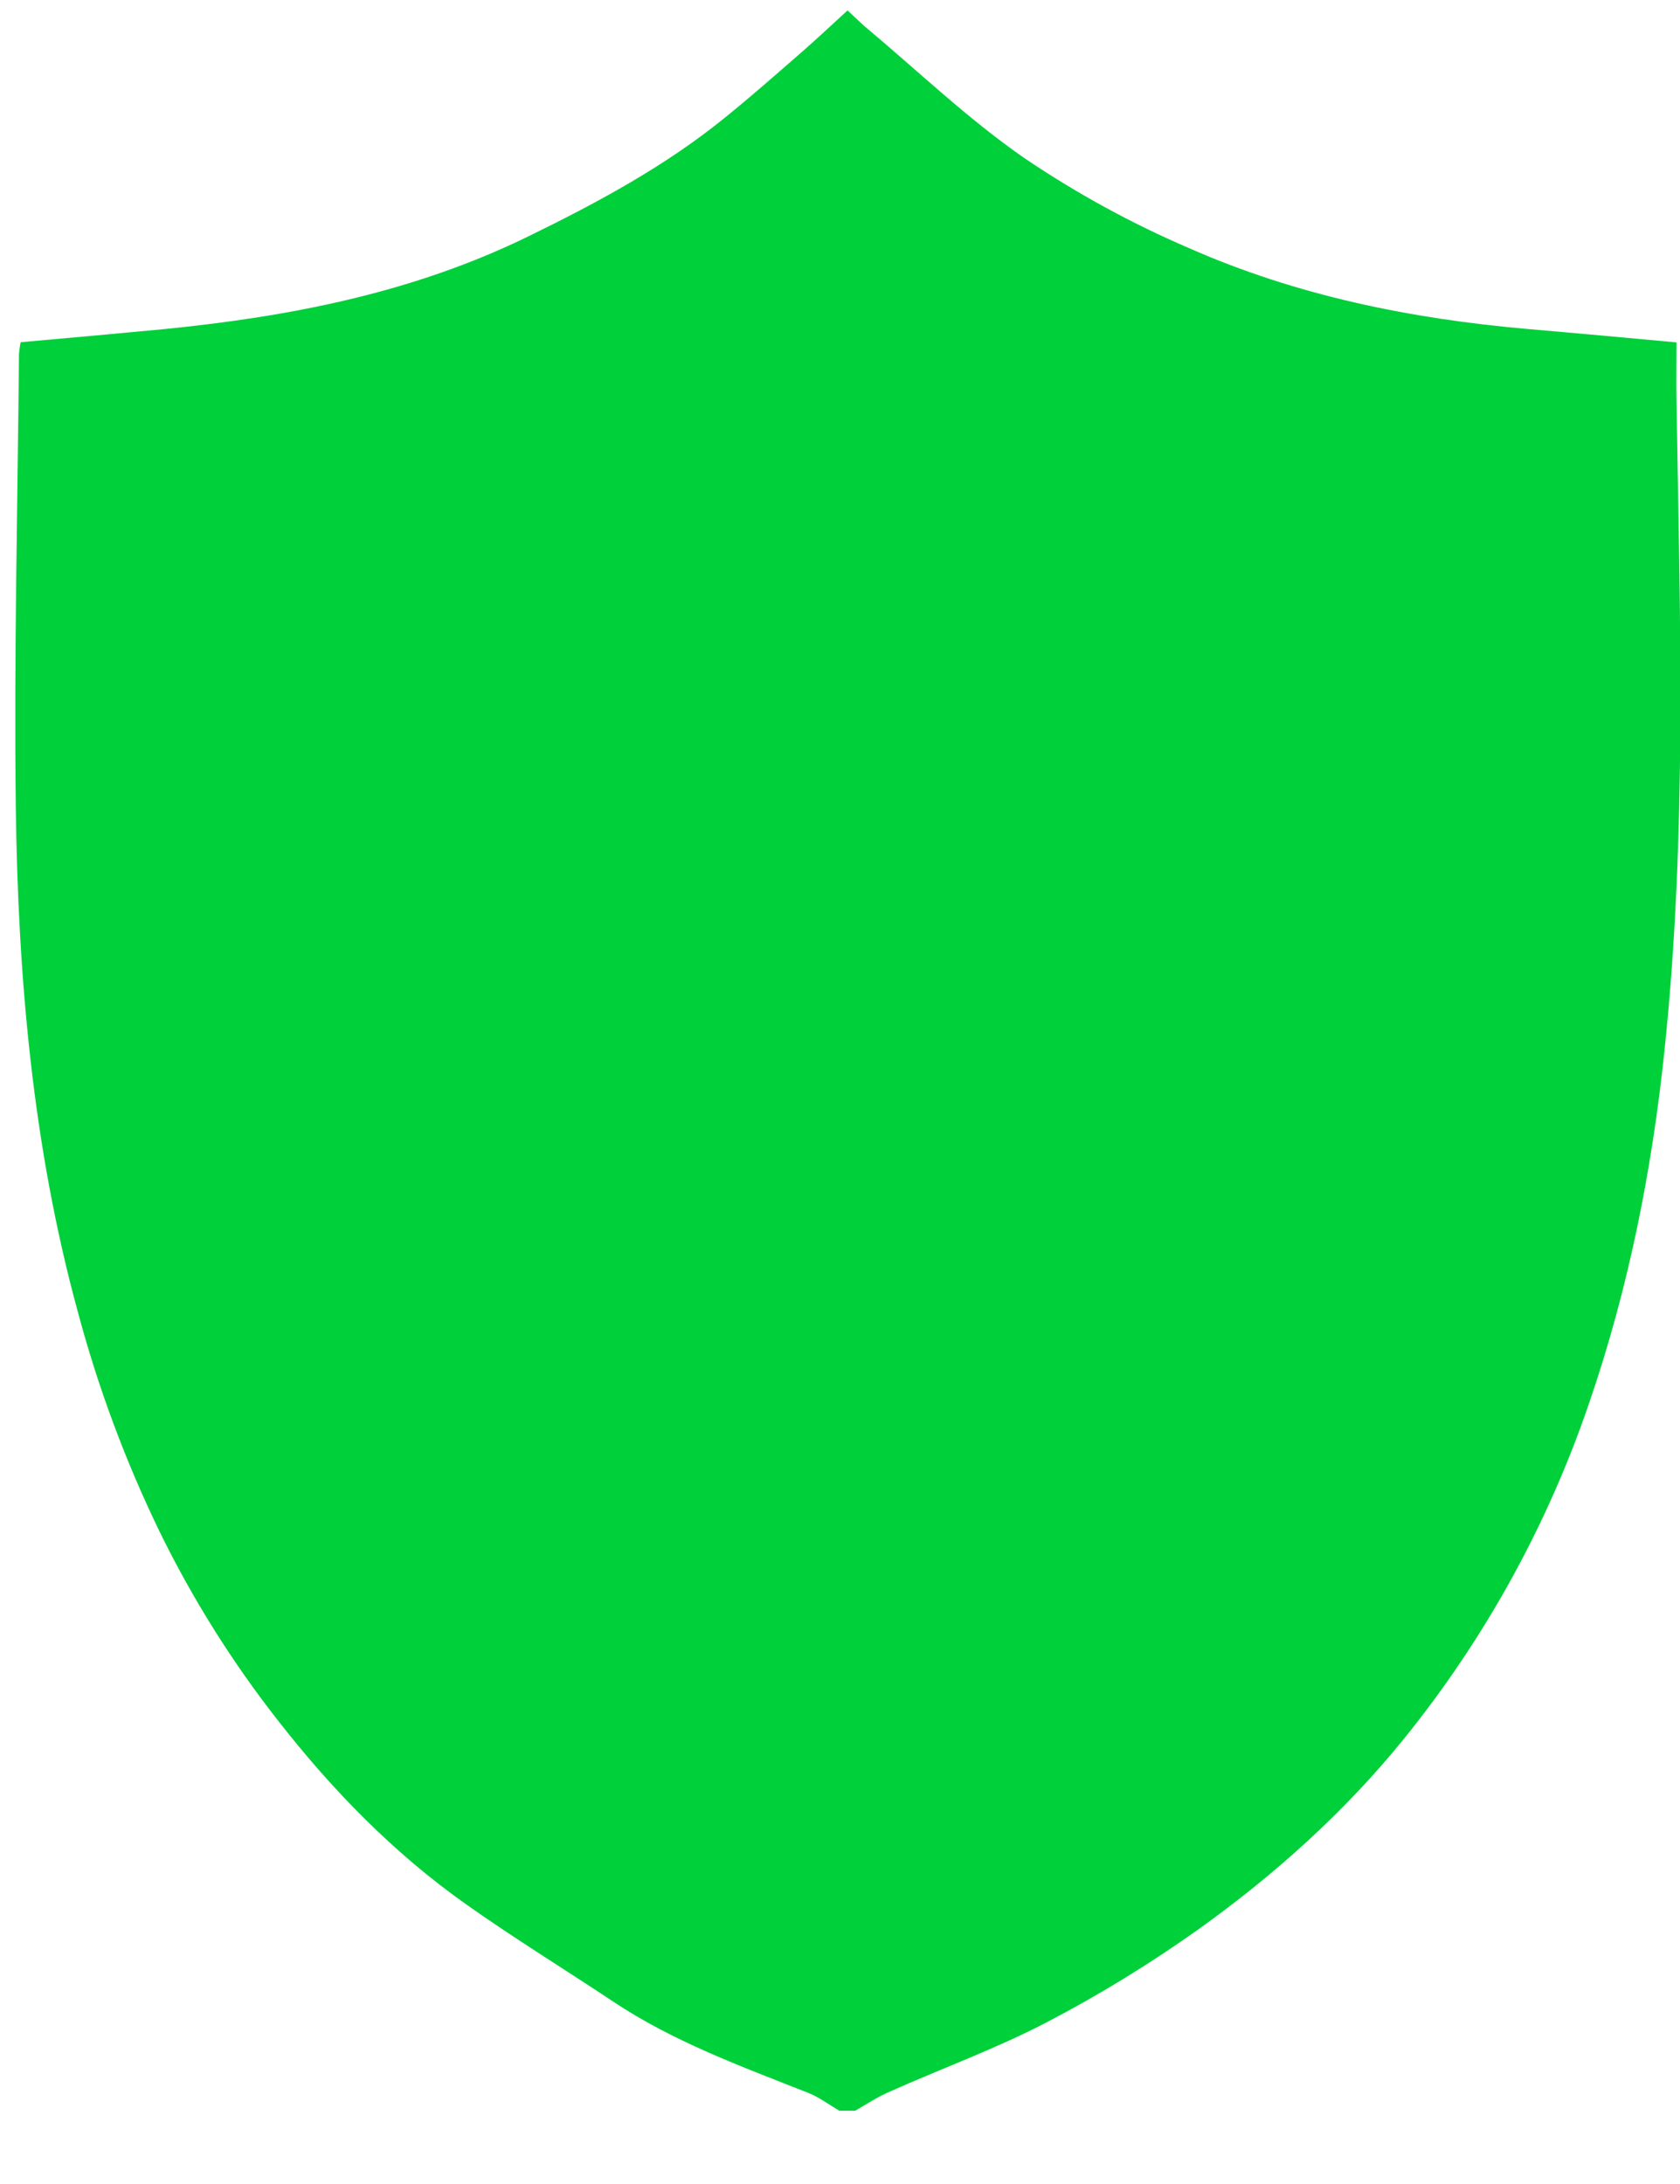 <svg width="10" height="13" viewBox="0 0 10 13" fill="none" xmlns="http://www.w3.org/2000/svg">
<path d="M5.09 12.564H4.996C4.935 12.528 4.877 12.484 4.812 12.458C4.412 12.3 4.008 12.153 3.648 11.913C3.358 11.72 3.061 11.538 2.777 11.337C2.346 11.033 1.981 10.659 1.656 10.243C1.383 9.895 1.147 9.519 0.952 9.121C0.747 8.699 0.583 8.258 0.462 7.804C0.194 6.822 0.107 5.816 0.094 4.804C0.083 3.905 0.105 3.005 0.113 2.106C0.115 2.083 0.118 2.06 0.123 2.037C0.414 2.011 0.695 1.986 0.977 1.959C1.73 1.884 2.461 1.742 3.149 1.405C3.562 1.203 3.963 0.987 4.319 0.697C4.475 0.571 4.626 0.437 4.778 0.305C4.867 0.227 4.954 0.145 5.045 0.062C5.084 0.098 5.114 0.128 5.146 0.156C5.46 0.419 5.758 0.705 6.093 0.938C6.404 1.149 6.735 1.33 7.08 1.478C7.717 1.759 8.395 1.897 9.089 1.958C9.381 1.983 9.673 2.01 9.979 2.038C9.979 2.154 9.977 2.27 9.979 2.386C10 3.678 10.043 4.97 9.907 6.259C9.832 6.972 9.693 7.67 9.46 8.349C9.213 9.074 8.841 9.75 8.36 10.346C8.007 10.783 7.59 11.157 7.135 11.483C6.848 11.687 6.547 11.872 6.235 12.035C5.933 12.193 5.61 12.31 5.299 12.449C5.224 12.481 5.158 12.525 5.09 12.564Z" fill="#00D03A"/>
</svg>
